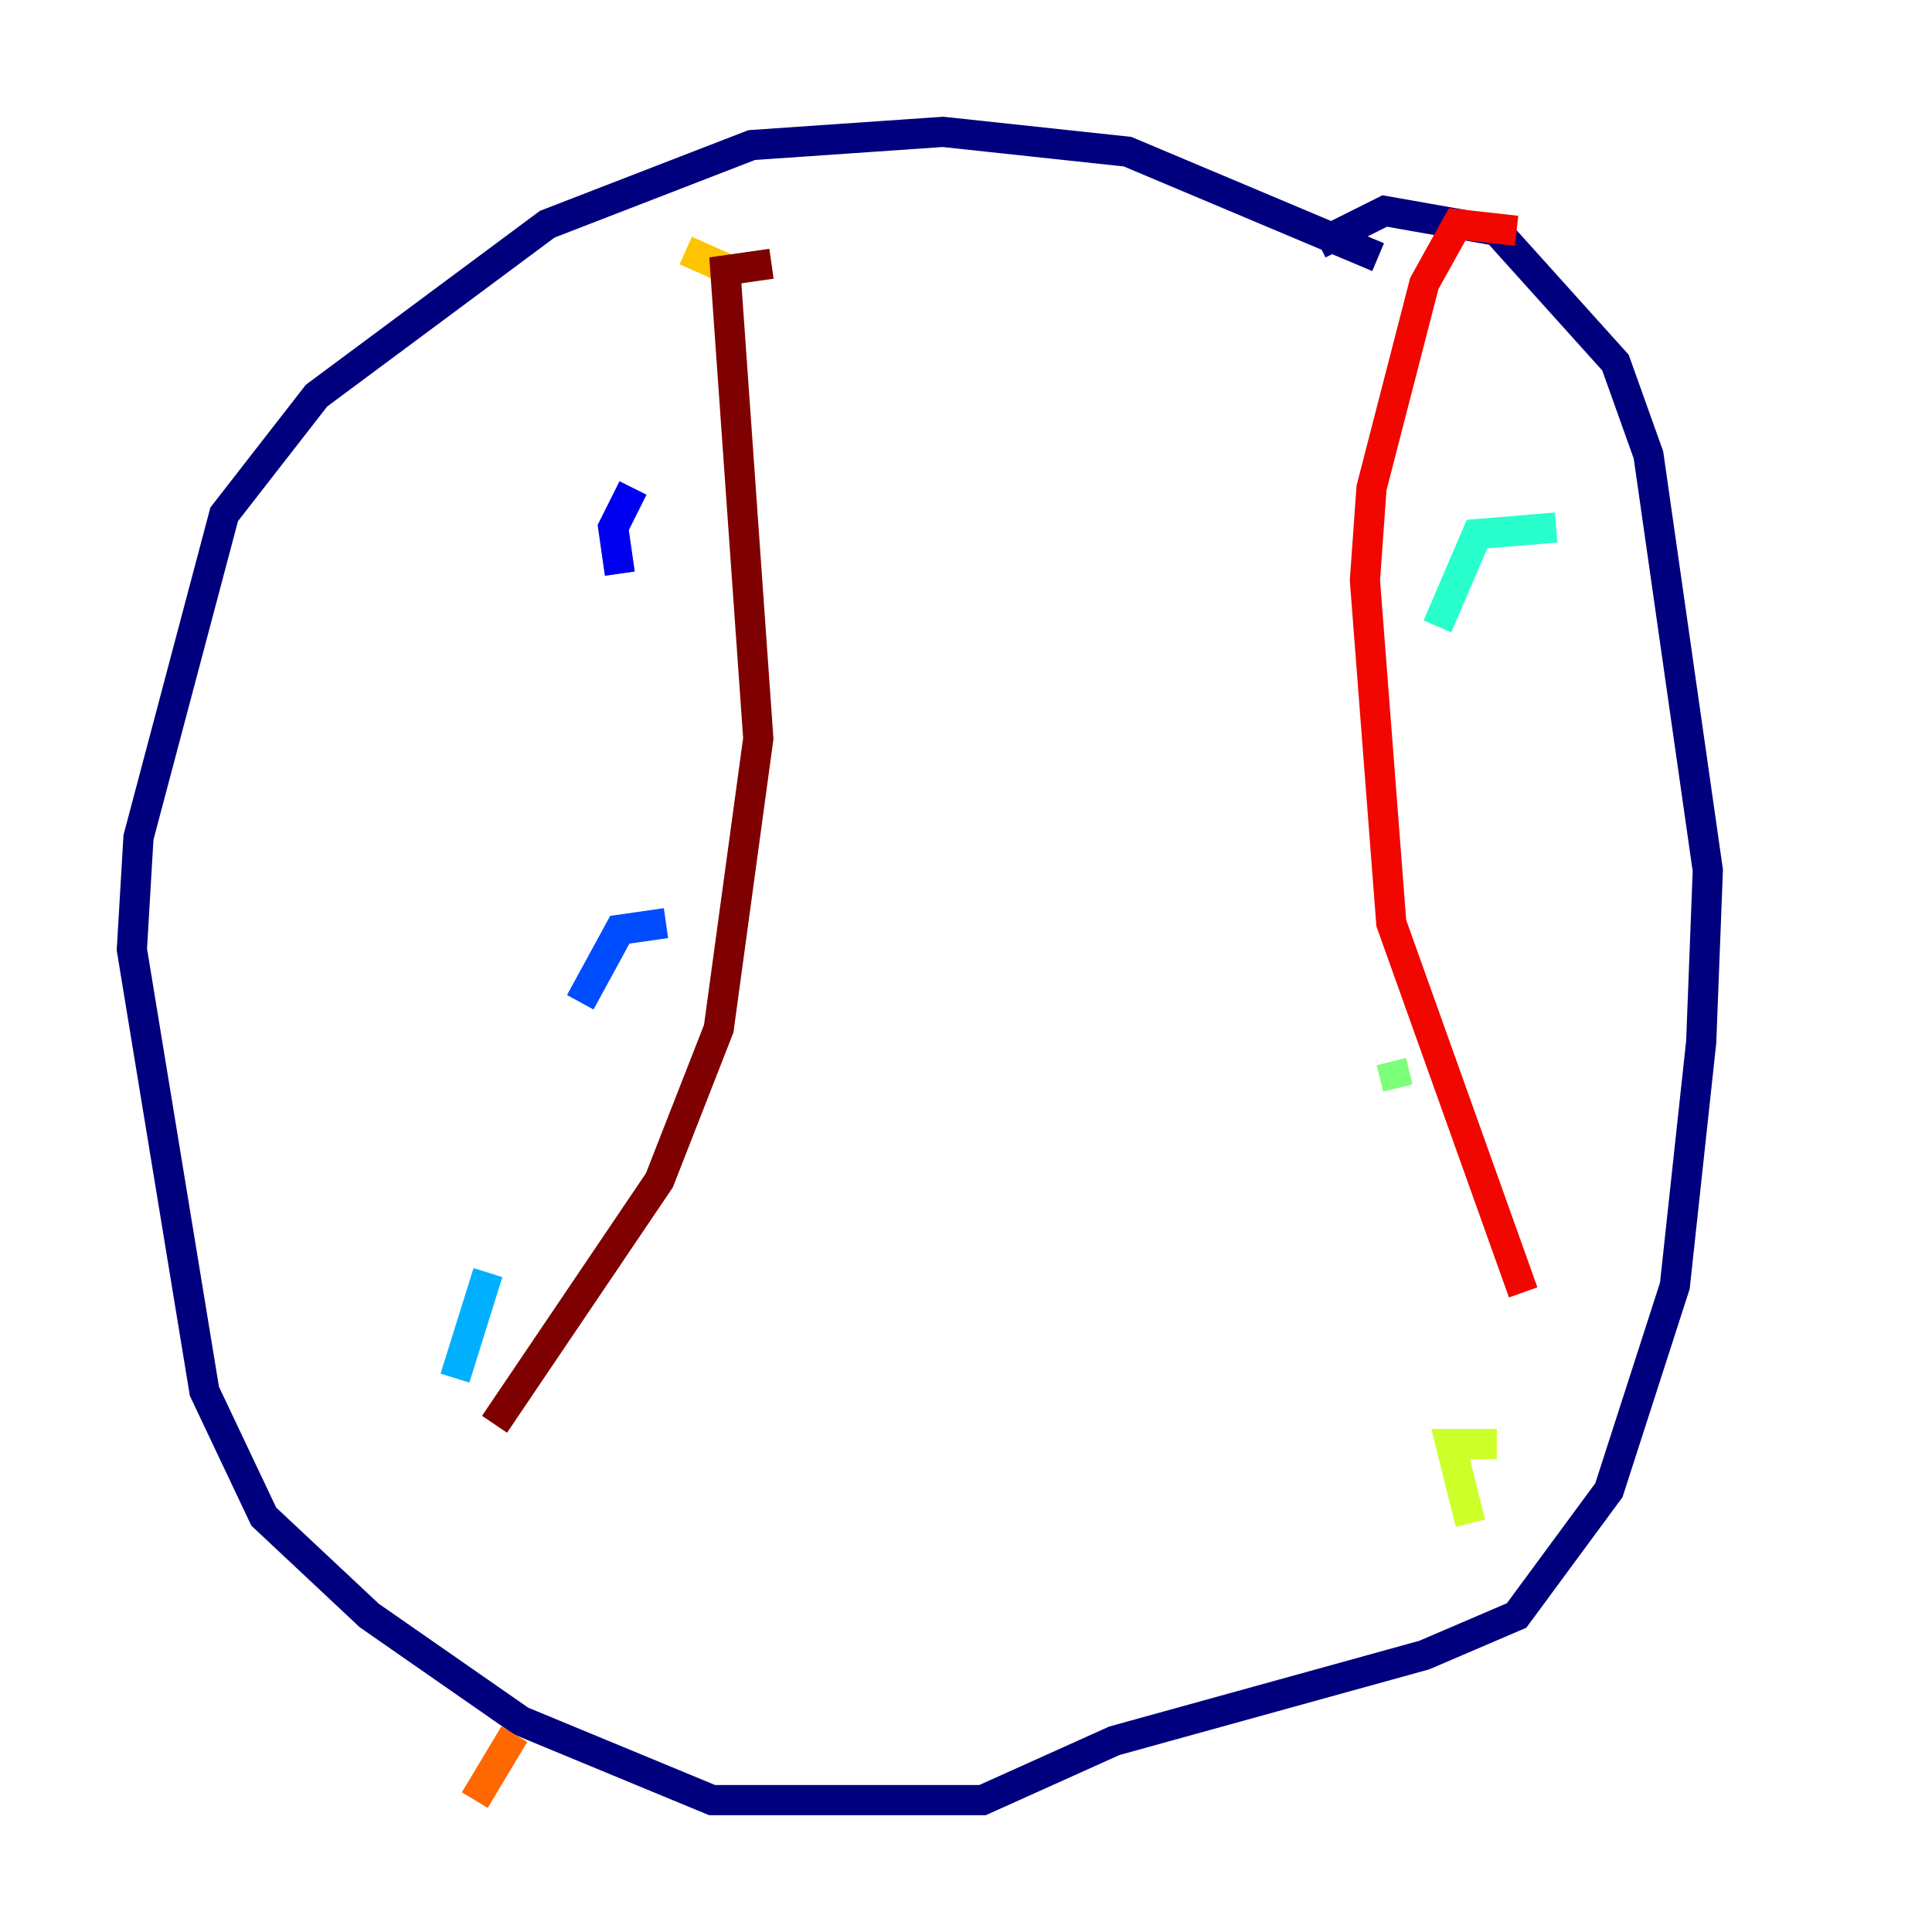 <?xml version="1.0" encoding="utf-8" ?>
<svg baseProfile="tiny" height="128" version="1.2" viewBox="0,0,128,128" width="128" xmlns="http://www.w3.org/2000/svg" xmlns:ev="http://www.w3.org/2001/xml-events" xmlns:xlink="http://www.w3.org/1999/xlink"><defs /><polyline fill="none" points="91.304,17.038 74.703,10.048 62.471,8.737 49.802,9.611 36.259,14.853 20.969,26.212 14.853,34.075 9.174,55.481 8.737,62.908 13.543,92.177 17.474,100.478 24.464,107.031 34.512,114.02 47.181,119.263 65.092,119.263 73.829,115.331 94.362,109.652 100.478,107.031 106.594,98.73 110.963,85.188 112.71,69.024 113.147,57.666 109.215,30.143 107.031,24.027 99.167,15.29 91.741,13.979 87.372,16.164" stroke="#00007f" stroke-width="2" /><polyline fill="none" points="41.939,32.328 40.628,34.949 41.065,38.007" stroke="#0000f1" stroke-width="2" /><polyline fill="none" points="44.123,61.16 41.065,61.597 38.444,66.403" stroke="#004cff" stroke-width="2" /><polyline fill="none" points="32.328,84.314 30.143,91.304" stroke="#00b0ff" stroke-width="2" /><polyline fill="none" points="103.099,34.949 97.857,35.386 95.236,41.502" stroke="#29ffcd" stroke-width="2" /><polyline fill="none" points="92.177,70.335 92.614,72.082" stroke="#7cff79" stroke-width="2" /><polyline fill="none" points="99.167,95.672 96.109,95.672 97.42,100.915" stroke="#cdff29" stroke-width="2" /><polyline fill="none" points="49.365,18.348 45.433,16.601" stroke="#ffc400" stroke-width="2" /><polyline fill="none" points="34.075,114.894 31.454,119.263" stroke="#ff6700" stroke-width="2" /><polyline fill="none" points="100.478,15.29 96.546,14.853 94.362,18.785 90.867,32.328 90.43,38.444 92.177,61.16 100.915,85.625" stroke="#f10700" stroke-width="2" /><polyline fill="none" points="51.113,17.474 48.055,17.911 50.239,48.928 47.618,68.15 43.686,78.198 32.764,94.362" stroke="#7f0000" stroke-width="2" /></svg>